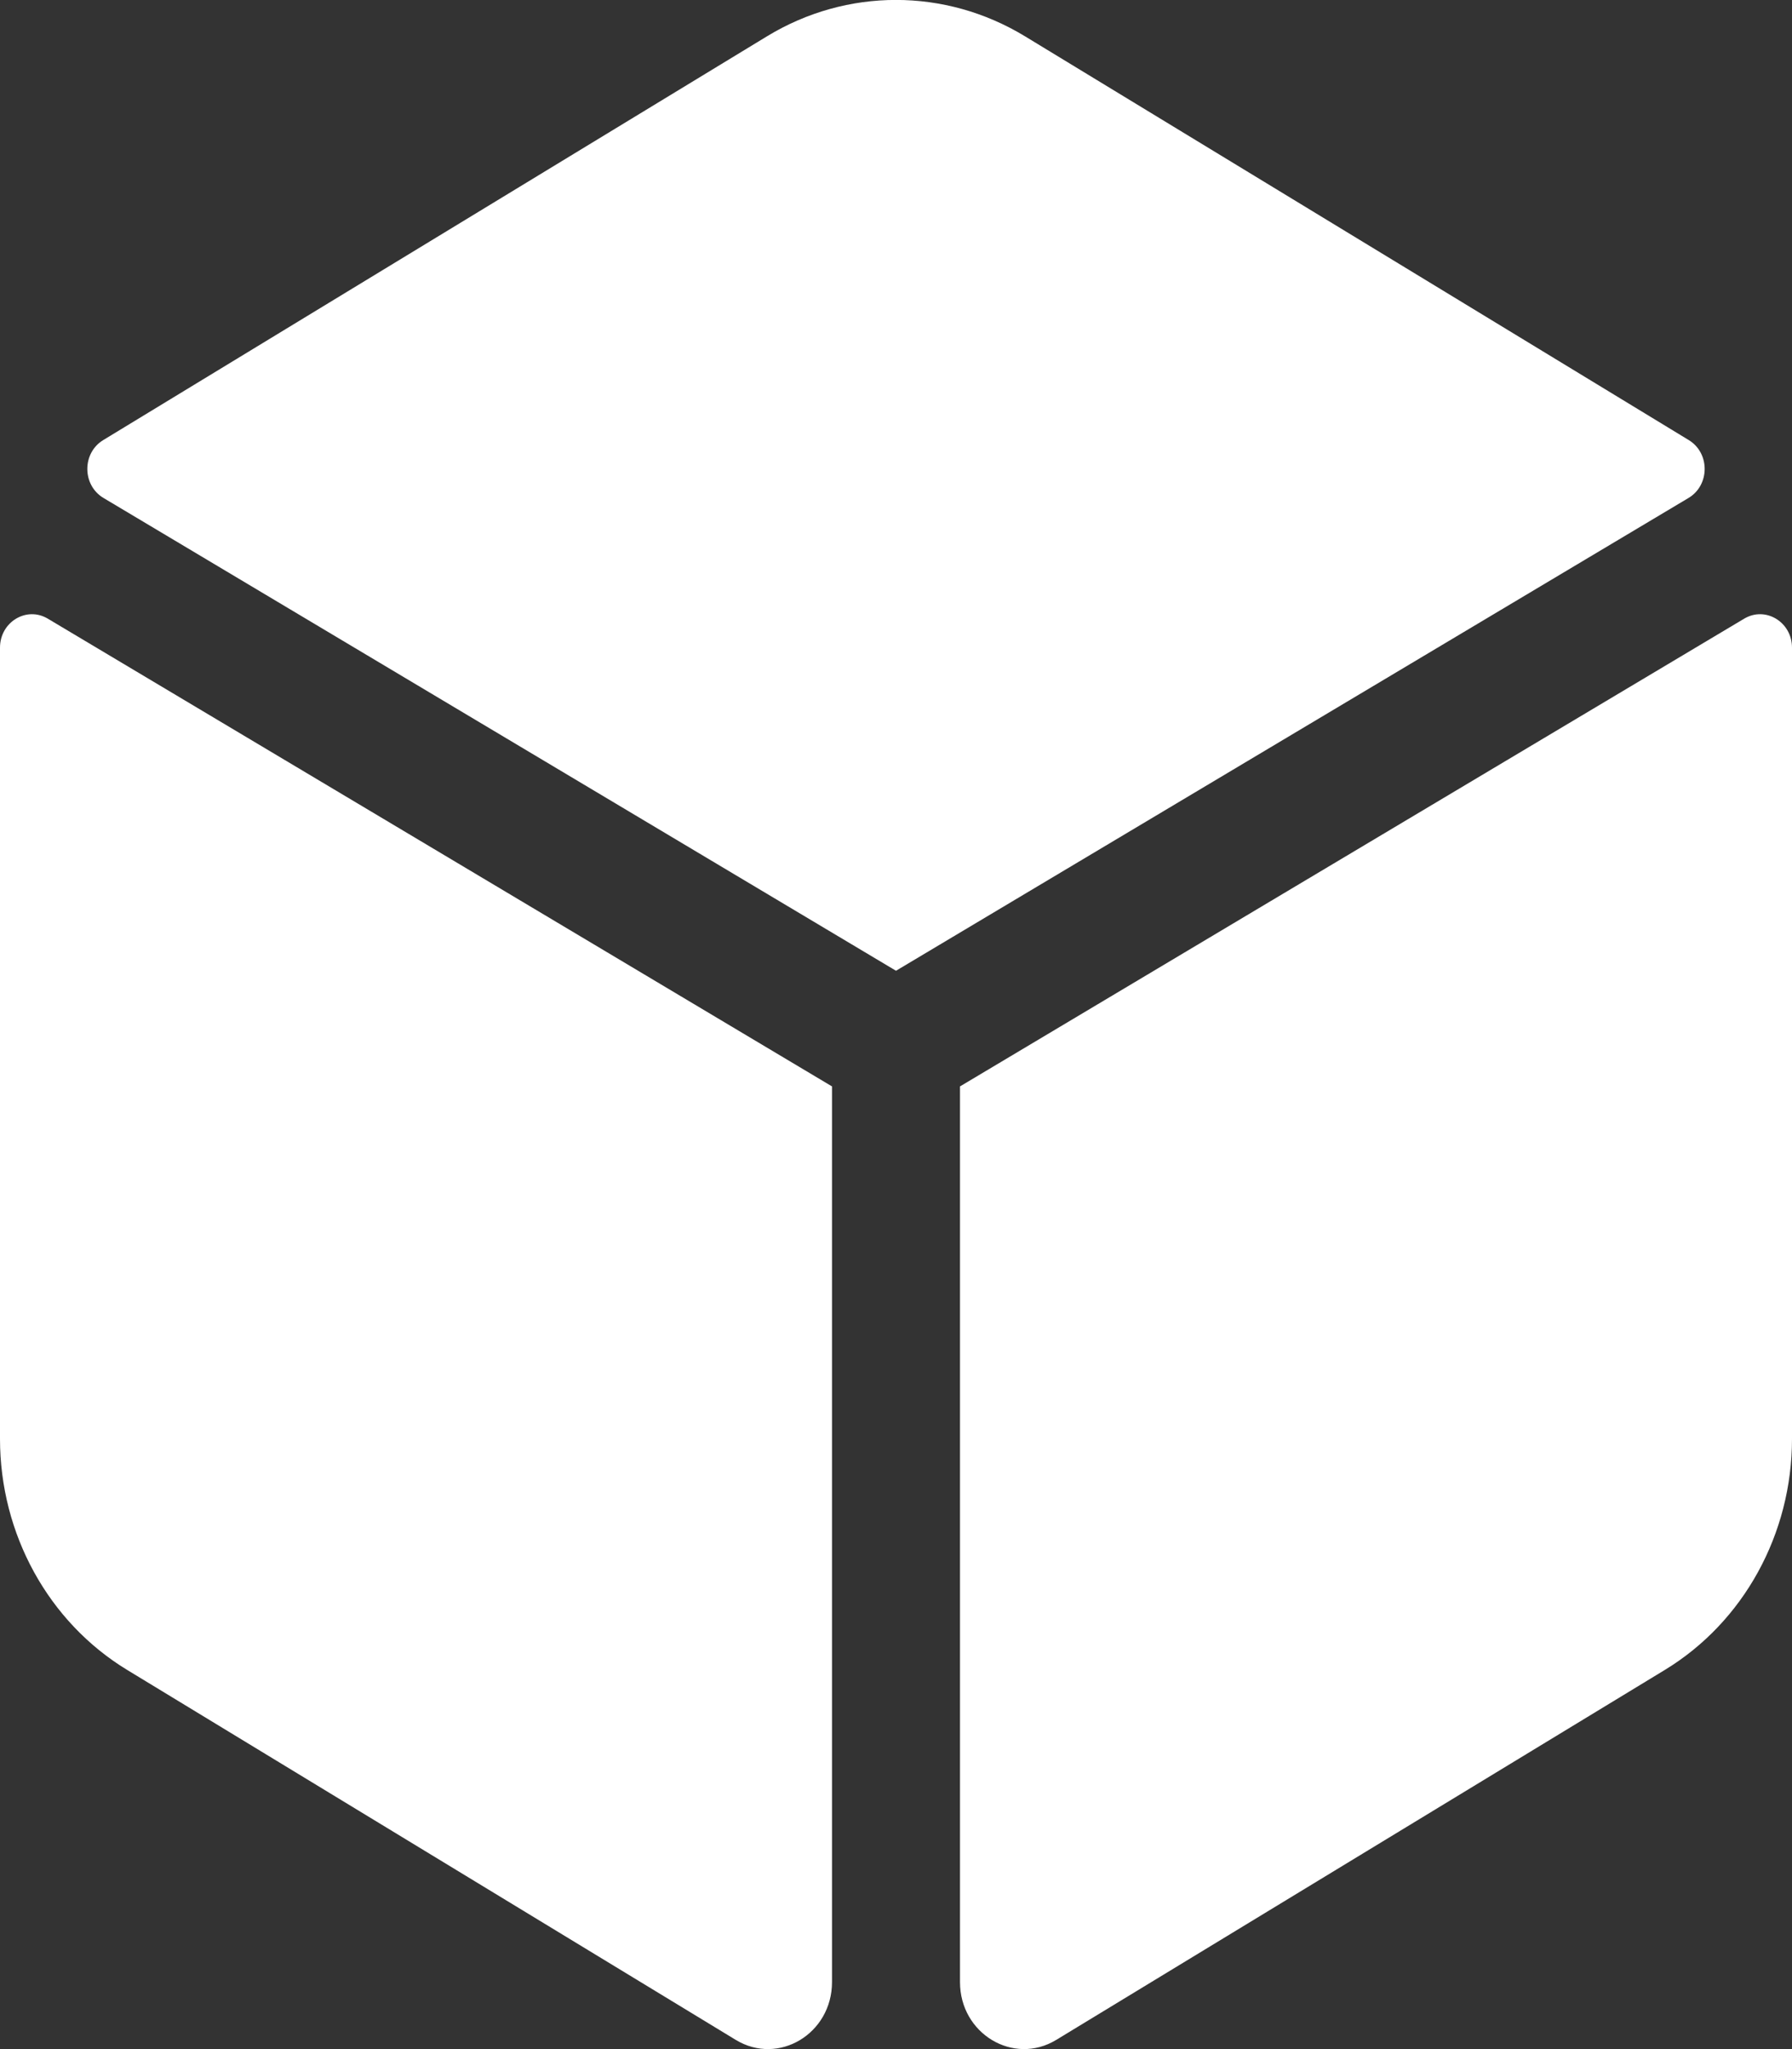 <svg width="14" height="16" viewBox="0 0 14 16" fill="none" xmlns="http://www.w3.org/2000/svg">
<rect x="0" y="0" width="14" height="16" fill="#333333" stroke="none"/>
<path d="M13.193 3.436L8.007 0.283C7.384 -0.095 6.615 -0.095 5.993 0.283L0.807 3.436C0.64 3.537 0.641 3.788 0.808 3.888L7 7.58L13.192 3.888C13.359 3.788 13.36 3.537 13.193 3.436ZM13.626 4.831L7.5 8.483V15.477C7.5 15.88 7.918 16.131 8.252 15.928L13.007 13.039C13.622 12.665 14 11.978 14 11.235V5.057C14 4.857 13.793 4.731 13.626 4.831ZM0 5.057V11.235C0 11.978 0.378 12.665 0.993 13.039L5.748 15.928C6.082 16.131 6.5 15.88 6.5 15.477V8.483L0.374 4.831C0.207 4.731 0 4.857 0 5.057Z" fill="white"/>
</svg>
